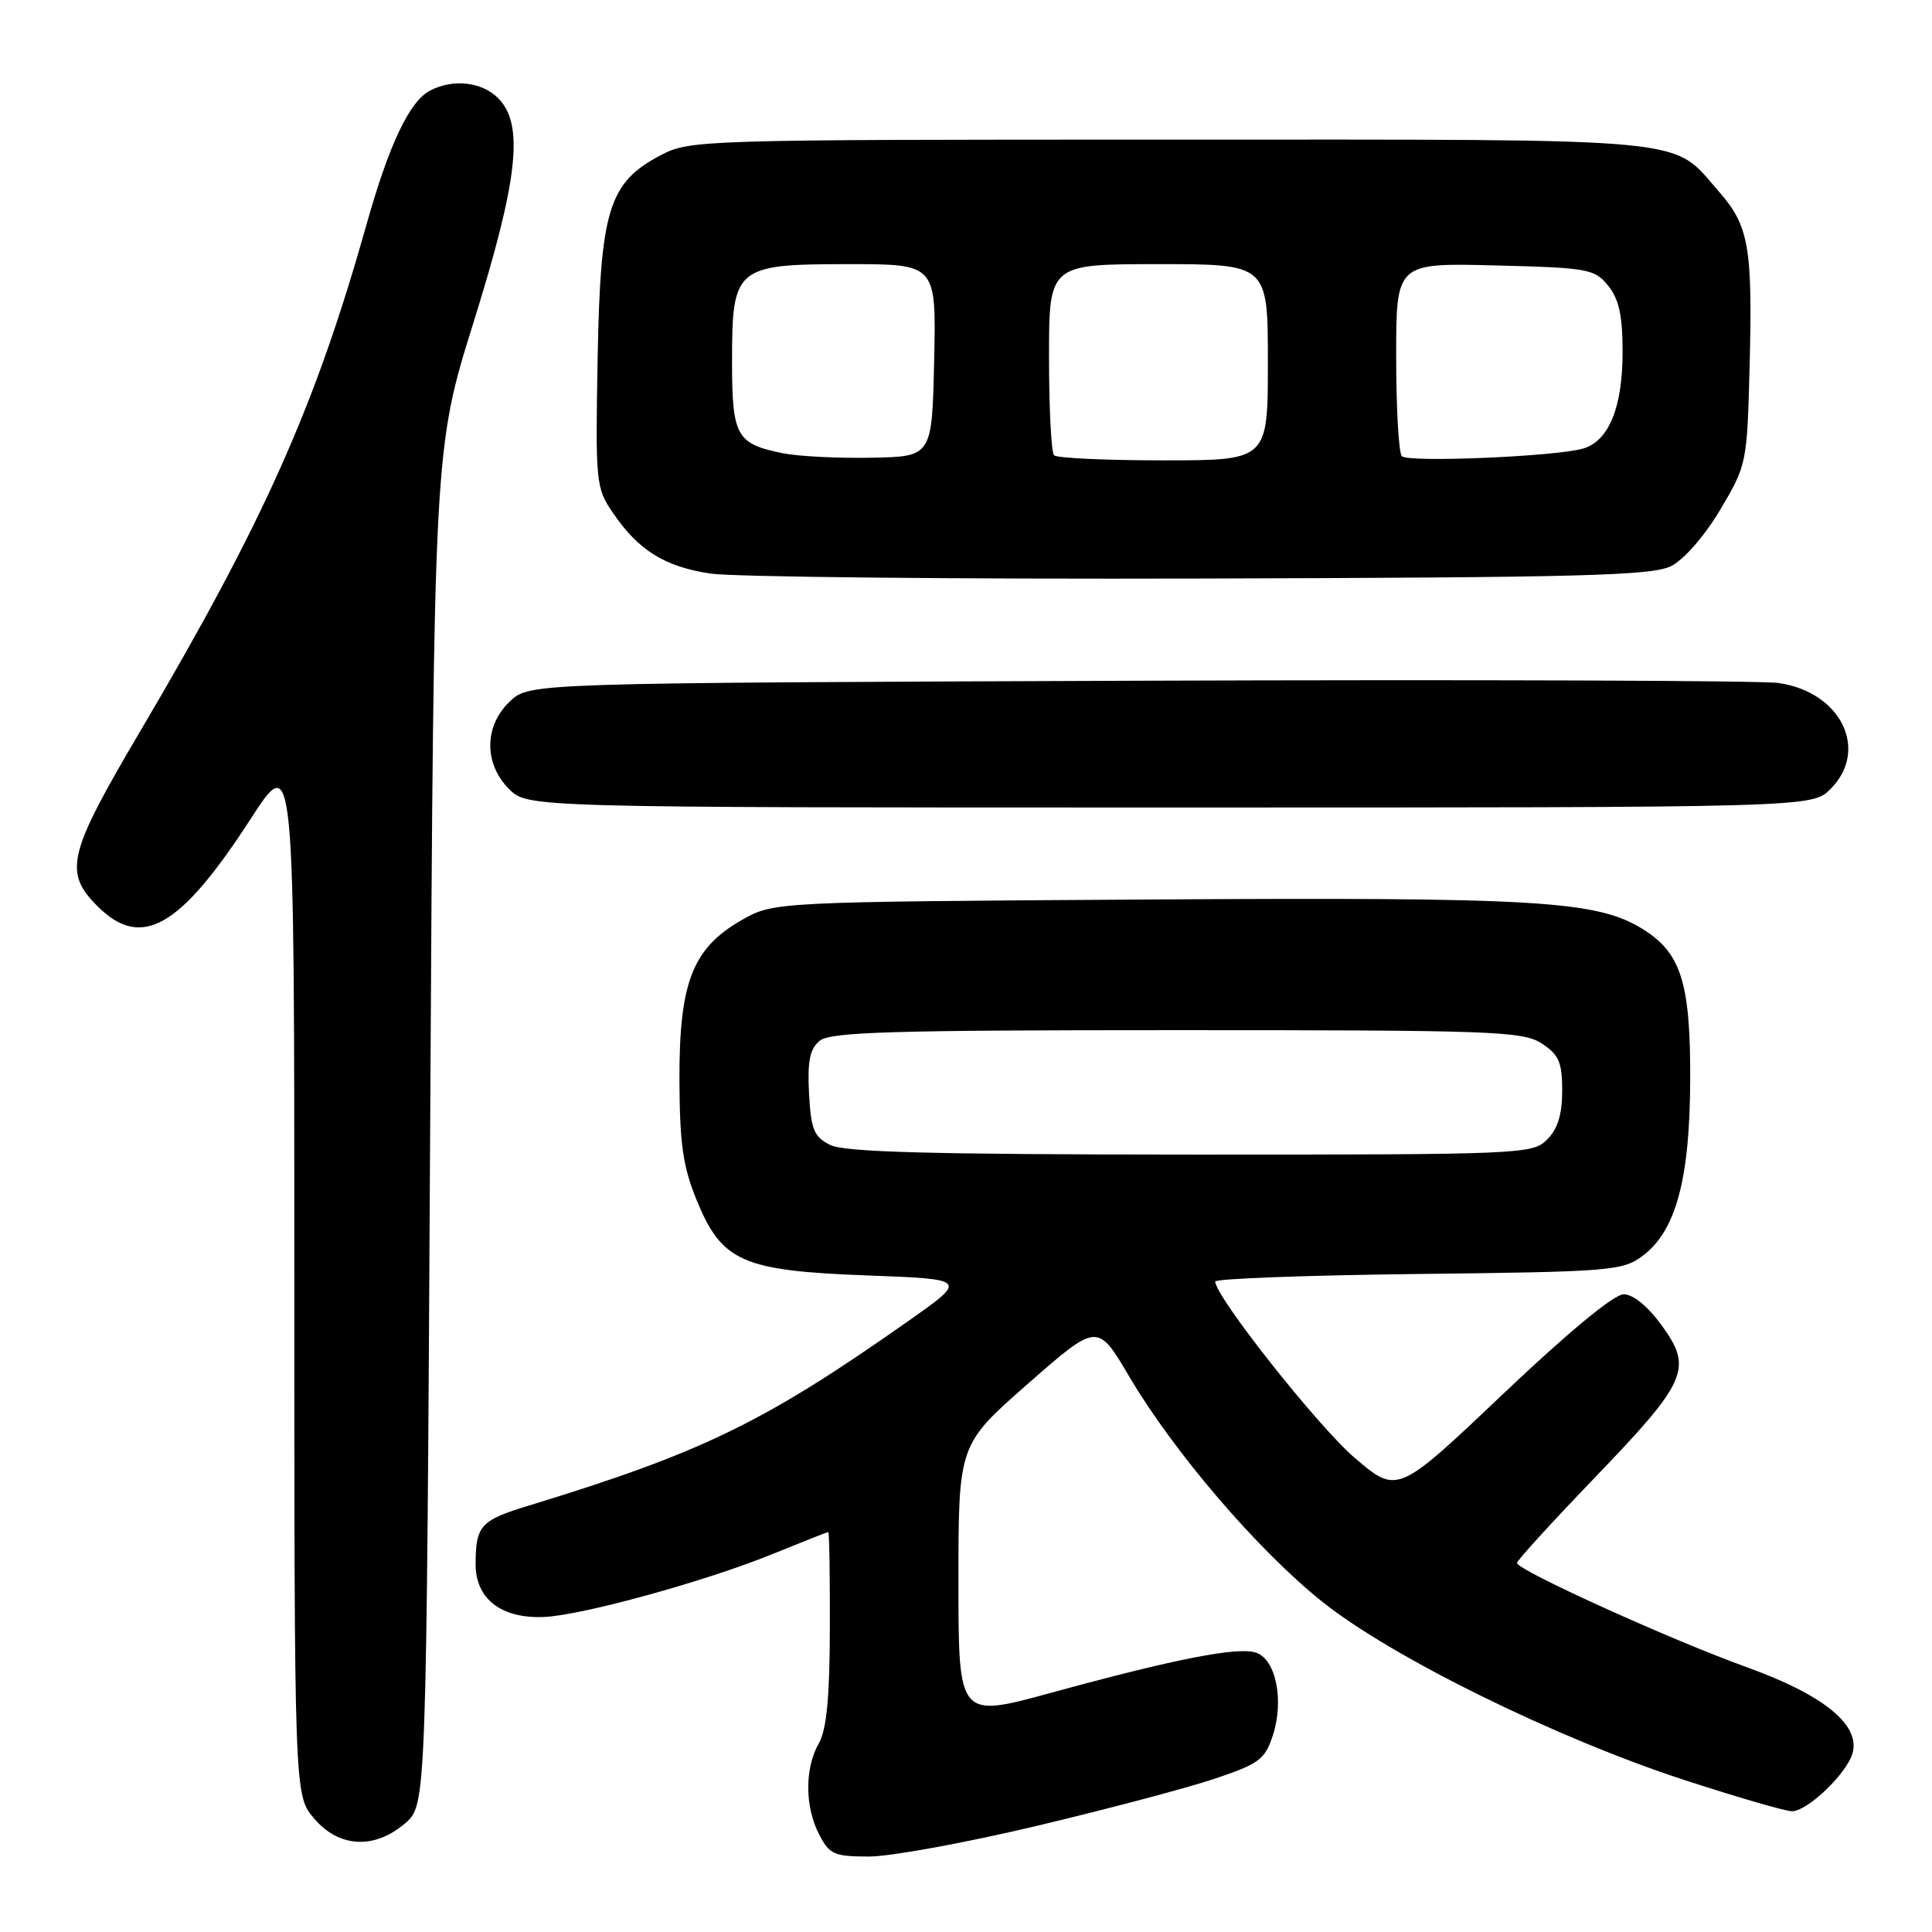 <?xml version="1.0" encoding="UTF-8" standalone="no"?>
<!DOCTYPE svg PUBLIC "-//W3C//DTD SVG 1.1//EN" "http://www.w3.org/Graphics/SVG/1.1/DTD/svg11.dtd" >
<svg xmlns="http://www.w3.org/2000/svg" xmlns:xlink="http://www.w3.org/1999/xlink" version="1.1" viewBox="0 0 256 256">
 <g >
 <path fill="currentColor"
d=" M 137.28 241.96 C 146.63 239.74 157.25 236.93 160.89 235.71 C 166.86 233.71 167.61 233.15 168.66 229.94 C 170.16 225.35 169.08 219.94 166.48 219.00 C 164.12 218.16 155.87 219.76 139.25 224.31 C 127.00 227.66 127.00 227.66 127.00 209.55 C 127.00 191.43 127.00 191.43 136.21 183.35 C 145.42 175.27 145.42 175.27 149.62 182.38 C 155.55 192.44 166.70 205.45 175.22 212.25 C 184.44 219.61 206.29 230.36 223.25 235.88 C 230.21 238.15 236.60 240.00 237.44 240.00 C 239.50 240.00 244.69 235.03 245.47 232.32 C 246.54 228.57 241.63 224.58 231.50 220.93 C 221.49 217.33 200.99 208.04 201.01 207.10 C 201.01 206.77 205.57 201.78 211.12 196.00 C 223.58 183.06 224.34 181.35 220.22 175.67 C 218.36 173.10 216.41 171.50 215.14 171.50 C 213.86 171.50 207.77 176.54 199.12 184.75 C 185.16 198.00 185.16 198.00 179.50 193.17 C 174.66 189.03 161.08 171.87 161.02 169.81 C 161.01 169.43 173.12 168.98 187.93 168.81 C 213.38 168.52 215.01 168.39 217.64 166.42 C 222.06 163.12 223.91 156.30 223.96 143.15 C 224.01 130.22 222.76 126.25 217.64 123.09 C 211.57 119.34 203.80 118.87 152.00 119.19 C 102.50 119.50 102.50 119.50 98.25 121.93 C 91.76 125.65 89.99 130.20 90.03 143.07 C 90.06 151.49 90.49 154.55 92.28 158.95 C 95.63 167.18 98.32 168.38 114.86 169.00 C 128.23 169.50 128.23 169.50 120.36 175.04 C 101.23 188.50 93.04 192.48 70.00 199.52 C 63.66 201.46 63.04 202.15 63.02 207.23 C 63.00 211.84 66.40 214.49 72.05 214.26 C 77.05 214.06 93.45 209.55 102.36 205.92 C 106.29 204.32 109.61 203.01 109.75 203.00 C 109.89 203.00 109.98 208.74 109.96 215.75 C 109.94 224.91 109.53 229.20 108.50 231.00 C 106.62 234.29 106.63 239.38 108.53 243.05 C 109.91 245.73 110.51 246.00 115.17 246.00 C 117.99 246.00 127.94 244.18 137.28 241.96 Z  M 53.69 241.59 C 56.50 239.17 56.50 239.17 57.00 149.34 C 57.50 59.50 57.50 59.50 62.75 42.70 C 68.67 23.75 69.47 16.47 66.00 13.00 C 63.82 10.82 59.97 10.41 56.94 12.03 C 54.24 13.47 51.55 19.17 48.61 29.59 C 41.80 53.83 34.98 69.09 18.54 96.96 C 8.99 113.14 8.40 115.56 12.92 120.08 C 18.73 125.89 23.85 122.97 33.20 108.53 C 39.00 99.56 39.00 99.56 39.00 168.70 C 39.00 237.85 39.00 237.85 41.59 240.92 C 44.88 244.84 49.61 245.10 53.69 241.59 Z  M 242.55 104.55 C 247.71 99.38 243.95 91.69 235.66 90.50 C 233.37 90.17 195.20 90.04 150.83 90.20 C 70.16 90.50 70.16 90.50 67.58 92.92 C 64.14 96.16 64.09 101.18 67.45 104.55 C 69.91 107.00 69.91 107.00 155.00 107.00 C 240.09 107.00 240.09 107.00 242.55 104.55 Z  M 221.45 75.00 C 223.16 74.13 225.90 70.98 227.95 67.52 C 231.45 61.63 231.50 61.38 231.83 48.62 C 232.24 32.78 231.74 29.92 227.80 25.43 C 221.36 18.09 225.70 18.50 155.00 18.50 C 92.78 18.50 91.42 18.54 87.56 20.56 C 80.66 24.18 79.55 27.77 79.19 47.51 C 78.89 63.90 78.96 64.65 81.19 67.92 C 84.58 72.91 88.06 75.08 94.11 76.00 C 97.08 76.45 126.27 76.75 159.00 76.66 C 209.69 76.52 218.94 76.28 221.45 75.00 Z  M 110.00 151.71 C 107.85 150.63 107.46 149.67 107.20 144.89 C 106.98 140.61 107.30 138.99 108.61 137.91 C 110.02 136.74 118.14 136.50 155.95 136.50 C 197.96 136.50 201.80 136.64 204.29 138.27 C 206.57 139.76 207.00 140.76 207.00 144.52 C 207.00 147.67 206.40 149.60 205.00 151.00 C 203.06 152.94 201.68 153.00 157.75 152.99 C 123.37 152.97 111.90 152.67 110.00 151.71 Z  M 103.80 60.07 C 97.56 58.82 97.00 57.82 97.00 47.88 C 97.00 35.37 97.45 35.00 112.53 35.00 C 124.06 35.00 124.06 35.00 123.78 47.75 C 123.50 60.50 123.50 60.50 115.50 60.65 C 111.10 60.74 105.84 60.47 103.80 60.07 Z  M 139.67 60.33 C 139.30 59.97 139.00 54.12 139.00 47.33 C 139.00 35.00 139.00 35.00 153.50 35.00 C 168.00 35.00 168.00 35.00 168.00 48.00 C 168.00 61.00 168.00 61.00 154.17 61.00 C 146.56 61.00 140.03 60.70 139.67 60.33 Z  M 185.75 60.45 C 185.34 60.02 185.00 54.08 185.00 47.25 C 185.00 34.84 185.00 34.84 198.09 35.17 C 210.45 35.48 211.29 35.63 213.09 37.86 C 214.53 39.64 215.00 41.81 215.00 46.66 C 215.00 53.97 213.19 58.42 209.79 59.43 C 206.22 60.49 186.59 61.32 185.75 60.45 Z "/>
</g>
</svg>